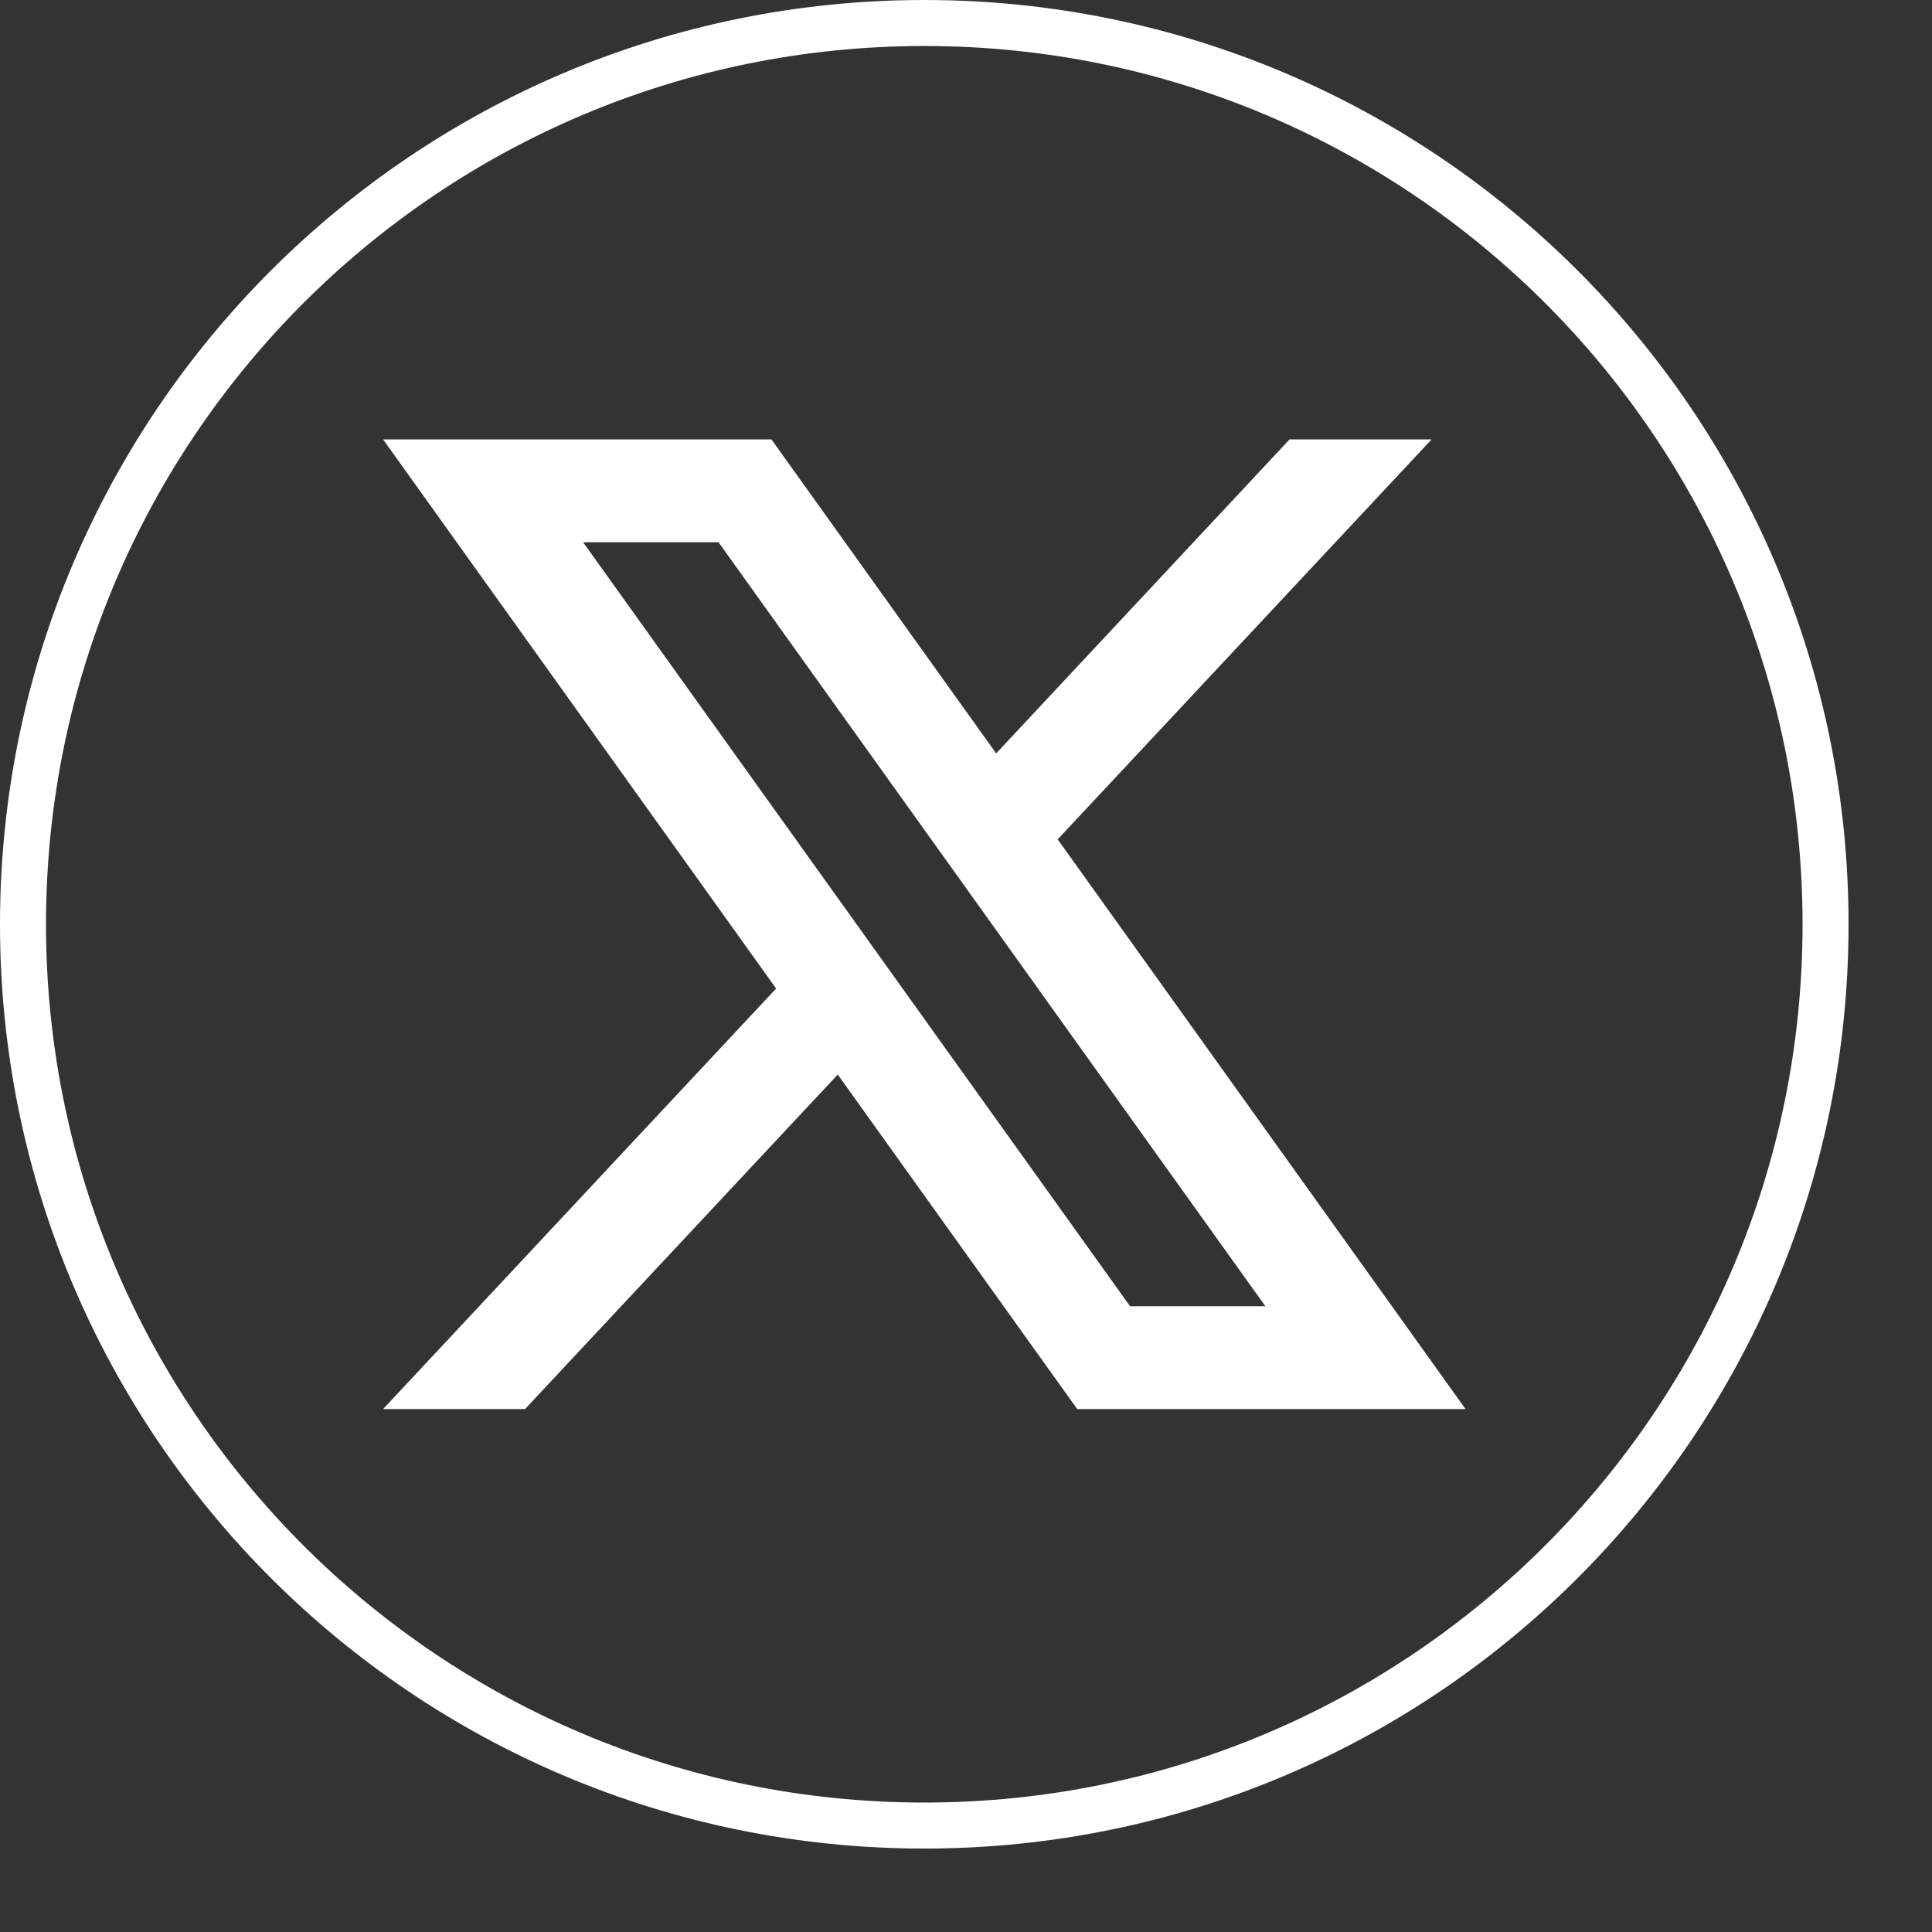 <svg width="21" height="21" viewBox="0 0 21 21" fill="none" xmlns="http://www.w3.org/2000/svg">
<rect x="0" y="0" width="21" height="21" fill="#333333" stroke="none"/>
<path d="M10.047 0.25C15.457 0.25 19.843 4.636 19.843 10.047C19.843 15.457 15.457 19.843 10.047 19.843C4.636 19.843 0.25 15.457 0.25 10.047C0.25 4.636 4.636 0.25 10.047 0.25Z" stroke="white" stroke-width="0.5"/>
<path d="M11.497 9.123L15.561 4.776H14.017L10.828 8.189L8.385 4.776H4.164L8.436 10.745L4.164 15.316H5.707L9.106 11.68L11.709 15.316H15.93L11.497 9.124V9.123ZM6.338 5.894H7.81L13.754 14.198H12.283L6.338 5.894Z" fill="white"/>
</svg>
